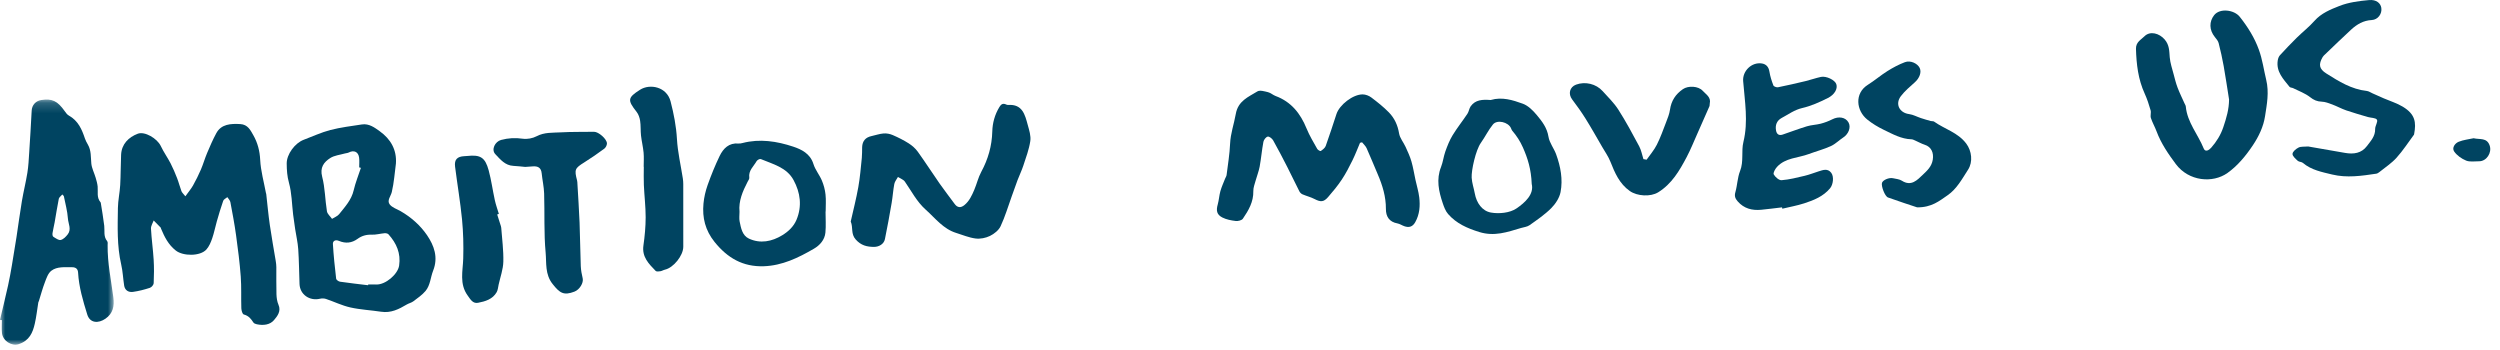 <?xml version="1.0" encoding="UTF-8" standalone="no"?>
<svg width="243px" height="34px" viewBox="0 0 243 34" version="1.1" xmlns="http://www.w3.org/2000/svg" xmlns:xlink="http://www.w3.org/1999/xlink">
    <!-- Generator: Sketch 44.1 (41455) - http://www.bohemiancoding.com/sketch -->
    <title>Page 1</title>
    <desc>Created with Sketch.</desc>
    <defs>
        <polygon id="path-1" points="3.81449429e-16 24 3.81449429e-16 0.176 11.053 0.176 11.053 24"></polygon>
    </defs>
    <g id="Page-1" stroke="none" stroke-width="1" fill="none" fill-rule="evenodd">
        <g>
            <path d="M18.017,19.08 C18.305,18.677 18.567,18.372 18.758,18.035 C19.041,17.531 19.299,17.013 19.526,16.485 C19.752,15.958 19.907,15.406 20.13,14.877 C20.405,14.225 20.686,13.571 21.026,12.944 C21.506,12.058 22.422,12.008 23.357,12.06 C24.091,12.102 24.349,12.664 24.617,13.131 C25.044,13.876 25.248,14.671 25.291,15.541 C25.345,16.618 25.651,17.685 25.849,18.758 C25.855,18.79 25.873,18.821 25.878,18.853 C25.992,19.856 26.081,20.862 26.226,21.862 C26.393,23.034 26.611,24.201 26.802,25.371 C26.834,25.567 26.858,25.766 26.86,25.964 C26.866,26.846 26.846,27.727 26.872,28.608 C26.884,28.951 26.933,29.312 27.07,29.628 C27.337,30.242 26.973,30.719 26.628,31.12 C26.238,31.578 25.59,31.654 24.956,31.518 C24.835,31.493 24.686,31.433 24.63,31.346 C24.402,31 24.177,30.695 23.697,30.567 C23.558,30.53 23.465,30.173 23.457,29.959 C23.424,28.933 23.477,27.902 23.401,26.879 C23.302,25.543 23.131,24.211 22.948,22.882 C22.799,21.799 22.596,20.722 22.393,19.645 C22.361,19.475 22.201,19.323 22.099,19.163 C21.959,19.279 21.747,19.374 21.697,19.517 C21.463,20.179 21.267,20.852 21.073,21.525 C20.916,22.069 20.814,22.626 20.628,23.16 C20.495,23.542 20.334,23.947 20.061,24.251 C19.46,24.921 17.796,24.913 17.085,24.351 C16.346,23.767 15.982,23.007 15.649,22.216 C15.636,22.185 15.639,22.143 15.618,22.121 C15.393,21.889 15.165,21.66 14.938,21.43 C14.845,21.694 14.661,21.963 14.675,22.223 C14.729,23.228 14.873,24.23 14.935,25.236 C14.982,25.999 14.973,26.766 14.938,27.529 C14.931,27.688 14.732,27.925 14.562,27.979 C14.031,28.152 13.479,28.296 12.921,28.372 C12.46,28.434 12.136,28.189 12.069,27.761 C11.96,27.079 11.937,26.383 11.781,25.71 C11.361,23.889 11.435,22.048 11.461,20.21 C11.473,19.468 11.642,18.727 11.684,17.983 C11.739,17.006 11.727,16.025 11.771,15.047 C11.816,14.003 12.501,13.337 13.393,12.997 C14.062,12.742 15.277,13.449 15.633,14.202 C15.902,14.774 16.282,15.305 16.576,15.87 C16.819,16.339 17.023,16.826 17.213,17.315 C17.375,17.73 17.479,18.164 17.636,18.58 C17.691,18.725 17.831,18.843 18.017,19.08" id="Fill-1" fill="#004461"></path>
            <g id="Group-5" transform="translate(0, 9.502)">
                <mask id="mask-2" fill="white">
                    <use xlink:href="#path-1"></use>
                </mask>
                <g id="Clip-4"></g>
                <path d="M6.059,9.4 C5.929,9.553 5.747,9.673 5.715,9.82 C5.561,10.58 5.449,11.347 5.312,12.11 C5.25,12.459 5.159,12.802 5.106,13.151 C5.087,13.269 5.101,13.456 5.181,13.508 C5.402,13.653 5.705,13.871 5.904,13.823 C6.17,13.758 6.413,13.498 6.588,13.272 C6.965,12.782 6.636,12.245 6.601,11.738 C6.551,11.012 6.351,10.294 6.207,9.573 C6.2,9.532 6.146,9.498 6.059,9.4 M-0.001,21.585 C0.262,20.477 0.534,19.372 0.781,18.261 C0.928,17.601 1.044,16.936 1.159,16.27 C1.313,15.372 1.46,14.472 1.599,13.571 C1.78,12.398 1.929,11.22 2.127,10.049 C2.283,9.125 2.513,8.211 2.662,7.286 C2.764,6.647 2.796,6 2.837,5.355 C2.928,3.982 3.007,2.61 3.08,1.237 C3.108,0.725 3.465,0.299 4.019,0.219 C5.064,0.067 5.577,0.29 6.298,1.312 C6.404,1.462 6.519,1.632 6.678,1.721 C7.617,2.243 7.96,3.088 8.258,3.97 C8.326,4.172 8.434,4.366 8.543,4.555 C8.88,5.137 8.815,5.769 8.876,6.392 C8.921,6.857 9.161,7.306 9.296,7.766 C9.38,8.049 9.463,8.338 9.492,8.629 C9.541,9.149 9.373,9.699 9.777,10.167 C9.789,10.178 9.793,10.197 9.796,10.213 C9.912,10.959 10.046,11.702 10.133,12.451 C10.19,12.954 10.039,13.48 10.418,13.941 C10.493,14.031 10.463,14.198 10.461,14.33 C10.441,16.048 10.8,17.733 11.021,19.429 C11.127,20.233 10.996,20.961 10.245,21.479 C9.566,21.948 8.746,21.923 8.482,21.072 C8.066,19.731 7.668,18.392 7.59,16.994 C7.571,16.653 7.386,16.47 7,16.472 C6.304,16.476 5.542,16.391 4.994,16.812 C4.662,17.066 4.513,17.546 4.359,17.948 C4.13,18.541 3.97,19.155 3.78,19.759 C3.765,19.806 3.731,19.85 3.723,19.898 C3.61,20.588 3.537,21.285 3.38,21.967 C3.186,22.821 2.86,23.609 1.819,23.949 C1.131,24.172 0.266,23.63 0.191,22.861 C0.149,22.449 0.182,22.031 0.182,21.616 C0.122,21.605 0.061,21.594 -0.001,21.585" id="Fill-3" fill="#004461" mask="url(#mask-2)"></path>
            </g>
            <path d="M35.08,16.315 C35.024,16.299 34.97,16.284 34.914,16.268 C34.914,15.955 34.945,15.637 34.907,15.329 C34.837,14.755 34.404,14.558 33.892,14.826 C33.785,14.881 33.647,14.881 33.527,14.916 C33.049,15.054 32.505,15.105 32.106,15.358 C31.464,15.767 31.085,16.289 31.314,17.175 C31.598,18.265 31.597,19.419 31.778,20.538 C31.821,20.8 32.102,21.029 32.274,21.273 C32.508,21.124 32.802,21.018 32.963,20.818 C33.534,20.105 34.162,19.428 34.376,18.502 C34.548,17.759 34.841,17.043 35.08,16.315 M35.78,27.725 C35.784,27.701 35.788,27.676 35.791,27.652 C36.05,27.652 36.309,27.642 36.565,27.654 C37.474,27.692 38.674,26.654 38.796,25.812 C38.97,24.625 38.545,23.647 37.757,22.772 C37.684,22.692 37.501,22.659 37.376,22.669 C36.961,22.706 36.547,22.827 36.137,22.811 C35.608,22.792 35.161,22.92 34.755,23.217 C34.191,23.629 33.588,23.687 32.944,23.414 C32.594,23.265 32.34,23.423 32.358,23.724 C32.425,24.849 32.543,25.971 32.674,27.091 C32.687,27.204 32.91,27.361 33.055,27.382 C33.96,27.514 34.871,27.615 35.78,27.725 M38.483,15.898 C38.359,16.823 38.298,17.76 38.083,18.666 C37.986,19.074 37.585,19.489 37.883,19.873 C38.117,20.175 38.582,20.32 38.947,20.53 C39.984,21.127 40.871,21.927 41.508,22.861 C42.195,23.871 42.616,25.01 42.1,26.312 C41.842,26.96 41.833,27.718 41.36,28.284 C41.034,28.673 40.588,28.977 40.172,29.291 C39.991,29.427 39.739,29.477 39.54,29.596 C38.777,30.048 38.01,30.447 37.05,30.301 C36.055,30.149 35.036,30.103 34.059,29.884 C33.244,29.701 32.478,29.325 31.683,29.056 C31.508,28.998 31.284,28.995 31.102,29.038 C30.083,29.277 29.152,28.621 29.114,27.61 C29.072,26.478 29.065,25.343 28.988,24.213 C28.943,23.558 28.788,22.909 28.688,22.255 C28.617,21.793 28.55,21.329 28.493,20.864 C28.368,19.83 28.365,18.767 28.088,17.771 C27.909,17.13 27.872,16.524 27.868,15.886 C27.862,15.013 28.649,13.91 29.534,13.581 C30.39,13.262 31.222,12.868 32.103,12.639 C33.104,12.38 34.145,12.254 35.173,12.096 C35.875,11.988 36.424,12.409 36.906,12.753 C37.977,13.52 38.576,14.563 38.483,15.898" id="Fill-6" fill="#004461"></path>
            <path d="M132.194,13.881 C131.951,14.451 131.733,15.032 131.459,15.587 C131.143,16.224 130.817,16.862 130.424,17.452 C130.025,18.053 129.561,18.614 129.088,19.158 C128.656,19.653 128.361,19.649 127.773,19.345 C127.404,19.154 126.989,19.055 126.604,18.89 C126.483,18.837 126.362,18.721 126.301,18.602 C125.902,17.819 125.527,17.023 125.127,16.239 C124.681,15.367 124.232,14.496 123.751,13.644 C123.651,13.467 123.373,13.246 123.225,13.277 C123.051,13.314 122.841,13.585 122.803,13.784 C122.652,14.581 122.586,15.393 122.44,16.191 C122.357,16.647 122.176,17.084 122.054,17.533 C121.961,17.879 121.815,18.232 121.823,18.577 C121.847,19.618 121.358,20.453 120.808,21.256 C120.697,21.42 120.339,21.506 120.111,21.48 C119.668,21.427 119.202,21.34 118.809,21.139 C118.265,20.861 118.196,20.465 118.365,19.869 C118.483,19.45 118.503,19.003 118.621,18.583 C118.737,18.168 118.921,17.772 119.078,17.368 C119.124,17.248 119.209,17.135 119.224,17.013 C119.35,16 119.522,14.987 119.565,13.97 C119.608,12.967 119.95,12.041 120.118,11.079 C120.342,9.799 121.344,9.425 122.215,8.887 C122.457,8.736 122.916,8.878 123.257,8.961 C123.515,9.025 123.734,9.237 123.989,9.332 C125.508,9.896 126.402,11.028 126.996,12.485 C127.276,13.174 127.669,13.819 128.033,14.47 C128.092,14.578 128.33,14.712 128.378,14.679 C128.566,14.549 128.788,14.385 128.861,14.184 C129.232,13.159 129.563,12.12 129.904,11.084 C130.201,10.183 131.514,9.164 132.457,9.175 C132.739,9.178 133.065,9.303 133.293,9.475 C133.889,9.925 134.482,10.394 135.002,10.927 C135.544,11.482 135.858,12.165 135.99,12.964 C136.067,13.425 136.422,13.836 136.625,14.282 C136.834,14.742 137.049,15.205 137.19,15.688 C137.36,16.272 137.452,16.879 137.582,17.476 C137.706,18.046 137.882,18.61 137.951,19.186 C138.048,20.014 137.989,20.831 137.563,21.593 C137.306,22.053 136.954,22.148 136.495,21.986 C136.269,21.906 136.061,21.758 135.831,21.716 C135.034,21.571 134.705,21.048 134.71,20.308 C134.716,19.12 134.382,18.026 133.922,16.953 C133.556,16.105 133.214,15.246 132.835,14.403 C132.738,14.19 132.543,14.021 132.393,13.831 L132.194,13.881 Z" id="Fill-8" fill="#004461"></path>
            <path d="M82.691,21.531 C82.941,20.417 83.228,19.31 83.428,18.187 C83.596,17.251 83.67,16.297 83.769,15.348 C83.805,15.001 83.789,14.647 83.801,14.298 C83.823,13.708 84.129,13.352 84.708,13.227 C85.102,13.142 85.491,13.003 85.888,12.971 C86.179,12.949 86.504,13.011 86.774,13.129 C87.308,13.36 87.837,13.624 88.328,13.936 C88.661,14.149 88.98,14.428 89.21,14.748 C89.94,15.762 90.615,16.817 91.332,17.843 C91.802,18.517 92.312,19.166 92.798,19.831 C93.059,20.188 93.38,20.228 93.739,19.936 C94.218,19.546 94.465,19 94.698,18.455 C94.944,17.879 95.083,17.251 95.378,16.705 C96.043,15.474 96.413,14.187 96.45,12.787 C96.472,11.942 96.695,11.138 97.142,10.402 C97.304,10.135 97.471,10.019 97.768,10.144 C97.836,10.173 97.912,10.208 97.98,10.203 C99.385,10.097 99.628,11.154 99.899,12.149 C100.038,12.657 100.219,13.209 100.146,13.707 C100.026,14.513 99.729,15.298 99.474,16.08 C99.316,16.567 99.087,17.03 98.905,17.51 C98.708,18.031 98.529,18.558 98.34,19.082 C97.99,20.056 97.695,21.057 97.257,21.991 C97.072,22.386 96.63,22.735 96.222,22.934 C95.808,23.135 95.277,23.24 94.824,23.182 C94.185,23.101 93.57,22.836 92.947,22.643 C91.679,22.253 90.915,21.214 89.981,20.381 C89.107,19.6 88.599,18.583 87.952,17.652 C87.809,17.446 87.507,17.35 87.279,17.204 C87.158,17.428 86.973,17.64 86.927,17.88 C86.81,18.486 86.775,19.108 86.67,19.718 C86.467,20.896 86.255,22.073 86.014,23.245 C85.916,23.724 85.435,24.005 84.935,23.999 C84.253,23.991 83.694,23.855 83.183,23.287 C82.678,22.723 82.944,22.134 82.691,21.531" id="Fill-10" fill="#004461"></path>
            <path d="M216.665,9.673 C216.492,8.589 216.334,7.503 216.142,6.423 C216.008,5.673 215.843,4.928 215.653,4.19 C215.598,3.974 215.427,3.778 215.28,3.596 C214.722,2.9 214.728,2.103 215.209,1.481 C215.766,0.762 217.164,0.954 217.699,1.627 C218.479,2.608 219.14,3.658 219.567,4.844 C219.908,5.787 220.039,6.782 220.272,7.745 C220.573,8.984 220.339,10.139 220.162,11.295 C220.009,12.299 219.566,13.242 218.972,14.131 C218.277,15.168 217.488,16.119 216.506,16.817 C215.082,17.826 212.749,17.637 211.486,15.942 C210.743,14.945 210.056,13.94 209.619,12.772 C209.455,12.33 209.213,11.916 209.066,11.47 C208.991,11.241 209.106,10.953 209.039,10.72 C208.88,10.167 208.699,9.613 208.461,9.092 C207.828,7.707 207.659,6.249 207.617,4.747 C207.6,4.091 208.103,3.868 208.434,3.534 C208.991,2.972 209.891,3.24 210.401,3.832 C210.87,4.377 210.848,4.944 210.898,5.567 C210.944,6.124 211.135,6.67 211.277,7.218 C211.392,7.656 211.501,8.1 211.662,8.523 C211.859,9.04 212.107,9.539 212.333,10.046 C212.378,10.147 212.449,10.246 212.459,10.35 C212.6,11.898 213.649,13.06 214.2,14.434 C214.352,14.814 214.717,14.599 214.923,14.364 C215.444,13.773 215.847,13.13 216.108,12.357 C216.406,11.477 216.66,10.62 216.665,9.673" id="Fill-12" fill="#004461"></path>
            <path d="M173.214,20.155 C172.537,20.234 171.861,20.327 171.183,20.39 C170.303,20.471 169.517,20.276 168.904,19.574 C168.668,19.302 168.568,19.063 168.678,18.679 C168.871,18.005 168.879,17.266 169.135,16.623 C169.507,15.687 169.237,14.705 169.459,13.8 C169.945,11.807 169.59,9.852 169.435,7.883 C169.357,6.889 170.275,6.009 171.26,6.169 C171.666,6.235 171.916,6.502 171.987,6.959 C172.059,7.418 172.206,7.872 172.374,8.306 C172.415,8.412 172.687,8.509 172.826,8.481 C173.723,8.302 174.614,8.095 175.503,7.882 C176.003,7.76 176.49,7.585 176.993,7.476 C177.518,7.364 178.354,7.777 178.488,8.174 C178.65,8.648 178.293,9.215 177.673,9.525 C176.86,9.932 176.05,10.3 175.145,10.509 C174.45,10.671 173.817,11.117 173.174,11.468 C172.702,11.726 172.534,12.161 172.632,12.688 C172.697,13.048 172.918,13.199 173.269,13.083 C174.061,12.818 174.84,12.514 175.639,12.274 C176.071,12.143 176.54,12.136 176.979,12.021 C177.364,11.92 177.746,11.775 178.103,11.595 C178.722,11.281 179.385,11.39 179.672,11.897 C179.934,12.358 179.694,13.014 179.165,13.362 C178.753,13.633 178.393,14.004 177.952,14.204 C177.265,14.515 176.524,14.708 175.813,14.973 C174.77,15.364 173.545,15.326 172.721,16.228 C172.545,16.422 172.329,16.809 172.408,16.953 C172.553,17.213 172.921,17.535 173.17,17.515 C173.926,17.456 174.675,17.263 175.417,17.087 C175.879,16.976 176.325,16.799 176.779,16.654 C177.205,16.518 177.651,16.348 177.994,16.794 C178.276,17.159 178.191,17.932 177.884,18.3 C177.222,19.093 176.305,19.461 175.368,19.764 C174.676,19.988 173.952,20.115 173.242,20.286 C173.233,20.242 173.223,20.199 173.214,20.155" id="Fill-14" fill="#004461"></path>
            <path d="M224.359,14.238 C225.476,14.431 226.706,14.646 227.934,14.861 C228.764,15.008 229.538,14.906 230.071,14.19 C230.435,13.701 230.883,13.242 230.865,12.54 C230.857,12.232 231.155,11.829 231.038,11.636 C230.919,11.441 230.458,11.463 230.151,11.373 C229.45,11.165 228.745,10.967 228.054,10.729 C227.588,10.568 227.151,10.326 226.689,10.152 C226.36,10.03 226.013,9.893 225.671,9.882 C225.22,9.867 224.899,9.726 224.537,9.441 C224.057,9.066 223.452,8.85 222.897,8.572 C222.784,8.514 222.61,8.524 222.543,8.44 C221.94,7.686 221.227,6.971 221.396,5.878 C221.423,5.702 221.491,5.503 221.606,5.375 C222.138,4.793 222.683,4.221 223.245,3.667 C223.808,3.111 224.443,2.623 224.963,2.031 C225.626,1.28 226.527,0.92 227.386,0.581 C228.288,0.225 229.299,0.095 230.276,0.007 C230.981,-0.057 231.394,0.312 231.464,0.764 C231.555,1.345 231.131,1.919 230.531,1.948 C229.732,1.988 229.098,2.36 228.538,2.873 C227.686,3.655 226.859,4.463 226.023,5.261 C225.93,5.349 225.825,5.436 225.762,5.545 C225.351,6.26 225.407,6.694 226.113,7.138 C227.334,7.91 228.564,8.681 230.057,8.841 C230.244,8.863 230.42,8.991 230.599,9.069 C230.968,9.233 231.337,9.4 231.708,9.562 C232.324,9.829 232.983,10.025 233.552,10.371 C234.763,11.104 234.871,11.886 234.652,13.04 C234.649,13.057 234.648,13.079 234.638,13.091 C234.078,13.845 233.566,14.643 232.939,15.338 C232.454,15.873 231.827,16.28 231.258,16.738 C231.175,16.805 231.069,16.869 230.965,16.884 C229.543,17.096 228.111,17.308 226.686,16.963 C225.693,16.721 224.665,16.532 223.841,15.834 C223.711,15.722 223.463,15.745 223.339,15.63 C223.128,15.434 222.817,15.168 222.833,14.953 C222.85,14.729 223.172,14.466 223.422,14.341 C223.652,14.226 223.963,14.273 224.359,14.238" id="Fill-16" fill="#004461"></path>
            <path d="M71.881,20.579 C71.881,20.93 71.833,21.234 71.89,21.517 C72.021,22.162 72.147,22.891 72.792,23.191 C73.902,23.708 75.026,23.48 76.033,22.867 C76.618,22.511 77.142,22.029 77.42,21.363 C77.975,20.034 77.794,18.725 77.138,17.51 C76.47,16.269 75.127,15.956 73.944,15.459 C73.85,15.42 73.605,15.552 73.54,15.667 C73.255,16.174 72.733,16.578 72.831,17.266 C72.849,17.388 72.736,17.535 72.67,17.663 C72.185,18.596 71.778,19.547 71.881,20.579 L71.881,20.579 Z M80.243,20.563 C80.243,21.246 80.294,21.933 80.23,22.609 C80.163,23.314 79.685,23.843 79.116,24.173 C77.605,25.053 76.04,25.819 74.23,25.879 C72.208,25.945 70.708,25.075 69.456,23.517 C68.549,22.387 68.251,21.162 68.377,19.795 C68.434,19.182 68.577,18.562 68.783,17.982 C69.124,17.025 69.507,16.078 69.948,15.164 C70.306,14.426 70.854,13.865 71.793,13.95 C71.918,13.961 72.052,13.933 72.176,13.901 C73.858,13.464 75.52,13.728 77.104,14.255 C77.898,14.518 78.755,14.933 79.064,15.937 C79.237,16.504 79.652,16.992 79.886,17.546 C80.067,17.974 80.191,18.443 80.24,18.904 C80.301,19.451 80.255,20.01 80.255,20.563 L80.243,20.563 Z" id="Fill-18" fill="#004461"></path>
            <path d="M148.884,17.883 C148.828,16.435 148.493,15.392 148.029,14.337 C147.753,13.714 147.414,13.198 146.988,12.702 C146.931,12.635 146.905,12.54 146.867,12.456 C146.6,11.86 145.52,11.6 145.113,12.098 C144.665,12.647 144.355,13.306 143.941,13.886 C143.444,14.581 143.005,16.544 143.046,17.271 C143.075,17.787 143.257,18.294 143.351,18.809 C143.519,19.735 144.073,20.51 144.914,20.659 C145.71,20.802 146.757,20.698 147.397,20.264 C148.231,19.697 149.126,18.881 148.884,17.883 M144.86,9.719 C144.83,9.719 144.87,9.728 144.904,9.718 C145.992,9.398 147.032,9.721 148.019,10.081 C148.544,10.274 149.013,10.746 149.386,11.195 C149.894,11.803 150.376,12.428 150.512,13.291 C150.606,13.884 151.044,14.415 151.256,14.999 C151.687,16.188 151.927,17.434 151.685,18.678 C151.574,19.239 151.194,19.82 150.779,20.235 C150.153,20.862 149.402,21.371 148.674,21.888 C148.448,22.049 148.126,22.077 147.847,22.16 C146.521,22.554 145.259,23.012 143.783,22.551 C142.602,22.182 141.561,21.725 140.757,20.805 C140.506,20.518 140.358,20.12 140.234,19.75 C139.846,18.597 139.588,17.436 140.07,16.228 C140.261,15.746 140.314,15.21 140.489,14.721 C140.683,14.183 140.893,13.638 141.189,13.153 C141.629,12.43 142.163,11.765 142.633,11.059 C142.778,10.841 142.802,10.541 142.952,10.33 C143.409,9.692 144.093,9.663 144.86,9.719" id="Fill-20" fill="#004461"></path>
            <path d="M51.047,16.224 C50.711,16.194 50.308,16.142 49.903,16.123 C49.093,16.084 48.627,15.49 48.144,14.983 C47.726,14.542 48.116,13.759 48.71,13.601 C49.409,13.414 50.085,13.379 50.808,13.483 C51.244,13.545 51.773,13.448 52.164,13.241 C52.912,12.846 53.702,12.91 54.48,12.866 C55.565,12.805 56.654,12.828 57.742,12.81 C58.173,12.803 58.998,13.512 58.995,13.949 C58.994,14.121 58.872,14.352 58.732,14.455 C58.104,14.917 57.462,15.365 56.801,15.778 C55.873,16.357 55.813,16.473 56.094,17.548 C56.121,17.654 56.12,17.767 56.126,17.877 C56.197,19.126 56.285,20.375 56.334,21.626 C56.389,23.04 56.399,24.457 56.452,25.872 C56.468,26.271 56.548,26.672 56.639,27.062 C56.737,27.488 56.341,28.155 55.833,28.348 C54.793,28.745 54.414,28.49 53.713,27.606 C52.961,26.657 53.129,25.569 53.036,24.56 C52.86,22.655 52.95,20.726 52.89,18.809 C52.869,18.151 52.717,17.498 52.651,16.841 C52.595,16.289 52.271,16.133 51.778,16.173 C51.558,16.191 51.337,16.203 51.047,16.224" id="Fill-22" fill="#004461"></path>
            <path d="M160.051,15.524 C160.385,15.044 160.779,14.593 161.04,14.076 C161.394,13.378 161.656,12.633 161.938,11.901 C162.092,11.497 162.263,11.085 162.323,10.662 C162.447,9.796 162.864,9.16 163.575,8.668 C164.093,8.308 165.077,8.354 165.506,8.828 C165.828,9.182 166.328,9.445 166.19,10.059 C166.169,10.148 166.192,10.251 166.156,10.331 C165.767,11.227 165.371,12.121 164.973,13.013 C164.636,13.767 164.33,14.538 163.945,15.267 C163.248,16.585 162.5,17.873 161.177,18.691 C160.432,19.151 159.136,19.071 158.422,18.57 C157.407,17.858 156.961,16.8 156.528,15.709 C156.329,15.208 156.008,14.755 155.735,14.285 C155.201,13.367 154.683,12.439 154.121,11.539 C153.717,10.892 153.271,10.269 152.811,9.661 C152.408,9.129 152.568,8.459 153.191,8.227 C154.077,7.897 155.137,8.145 155.776,8.856 C156.302,9.442 156.882,9.999 157.302,10.656 C158.036,11.805 158.684,13.011 159.327,14.216 C159.531,14.597 159.607,15.047 159.74,15.465 L160.051,15.524 Z" id="Fill-24" fill="#004461"></path>
            <path d="M186.341,20.154 C185.618,19.912 184.559,19.572 183.513,19.194 C183.209,19.084 182.842,18.101 182.926,17.785 C183,17.502 183.613,17.233 184.01,17.325 C184.297,17.39 184.62,17.412 184.858,17.564 C185.773,18.148 186.35,17.506 186.898,16.985 C187.313,16.59 187.757,16.195 187.866,15.521 C187.973,14.861 187.735,14.275 187.079,14.069 C186.76,13.967 186.463,13.793 186.154,13.659 C186.037,13.607 185.915,13.543 185.794,13.539 C184.805,13.514 183.967,13.031 183.114,12.624 C182.544,12.351 181.987,12.014 181.495,11.617 C180.429,10.757 180.231,9.072 181.555,8.242 C182.213,7.83 182.809,7.314 183.468,6.902 C184.003,6.567 184.57,6.264 185.16,6.043 C185.695,5.841 186.375,6.162 186.591,6.599 C186.795,7.014 186.579,7.59 186.124,7.997 C185.647,8.425 185.143,8.845 184.76,9.352 C184.182,10.12 184.632,10.972 185.574,11.091 C185.96,11.142 186.325,11.35 186.703,11.475 C187.023,11.581 187.345,11.675 187.669,11.764 C187.774,11.794 187.911,11.762 187.991,11.819 C189.021,12.552 190.314,12.877 191.124,13.963 C191.653,14.671 191.782,15.739 191.298,16.489 C190.716,17.392 190.197,18.369 189.301,18.983 C188.523,19.515 187.76,20.174 186.341,20.154" id="Fill-26" fill="#004461"></path>
            <path d="M62.566,16.213 C62.566,15.752 62.6,15.287 62.557,14.83 C62.505,14.275 62.368,13.728 62.306,13.173 C62.254,12.698 62.293,12.211 62.22,11.74 C62.174,11.438 62.061,11.108 61.875,10.87 C60.979,9.731 60.997,9.498 62.212,8.724 C63.175,8.109 64.815,8.433 65.183,9.865 C65.494,11.071 65.728,12.262 65.799,13.513 C65.873,14.795 66.174,16.065 66.371,17.34 C66.399,17.521 66.413,17.706 66.413,17.89 C66.416,19.921 66.416,21.952 66.415,23.984 C66.414,24.841 65.465,26.02 64.641,26.208 C64.483,26.244 64.337,26.342 64.179,26.366 C64.031,26.389 63.808,26.414 63.729,26.332 C63.063,25.645 62.381,24.974 62.541,23.86 C62.67,22.955 62.757,22.035 62.758,21.121 C62.758,20.076 62.63,19.031 62.583,17.985 C62.555,17.396 62.578,16.804 62.578,16.213 L62.566,16.213 Z" id="Fill-28" fill="#004461"></path>
            <path d="M48.326,20.847 C48.429,21.171 48.533,21.494 48.636,21.82 C48.668,21.924 48.712,22.03 48.72,22.137 C48.801,23.238 48.952,24.342 48.924,25.441 C48.904,26.186 48.63,26.926 48.467,27.667 C48.412,27.914 48.397,28.187 48.277,28.399 C47.885,29.088 47.172,29.295 46.467,29.431 C45.955,29.53 45.73,29.103 45.458,28.727 C44.635,27.59 44.991,26.354 45.026,25.123 C45.062,23.86 45.032,22.585 44.91,21.327 C44.742,19.611 44.447,17.906 44.233,16.193 C44.148,15.508 44.441,15.213 45.136,15.18 C45.227,15.175 45.32,15.172 45.412,15.161 C46.691,15.02 47.156,15.293 47.501,16.564 C47.758,17.511 47.885,18.493 48.096,19.453 C48.195,19.907 48.356,20.345 48.489,20.79 C48.434,20.809 48.381,20.828 48.326,20.847" id="Fill-30" fill="#004461"></path>
            <path d="M240.435,13.437 C241.036,13.584 241.732,13.348 242,14.159 C242.228,14.841 241.697,15.681 240.963,15.676 C240.54,15.673 240.073,15.759 239.706,15.609 C239.262,15.426 238.803,15.106 238.54,14.716 C238.308,14.37 238.618,13.925 238.989,13.777 C239.458,13.589 239.982,13.537 240.435,13.437" id="Fill-32" fill="#004461"></path>
        </g>
    </g>
</svg>
